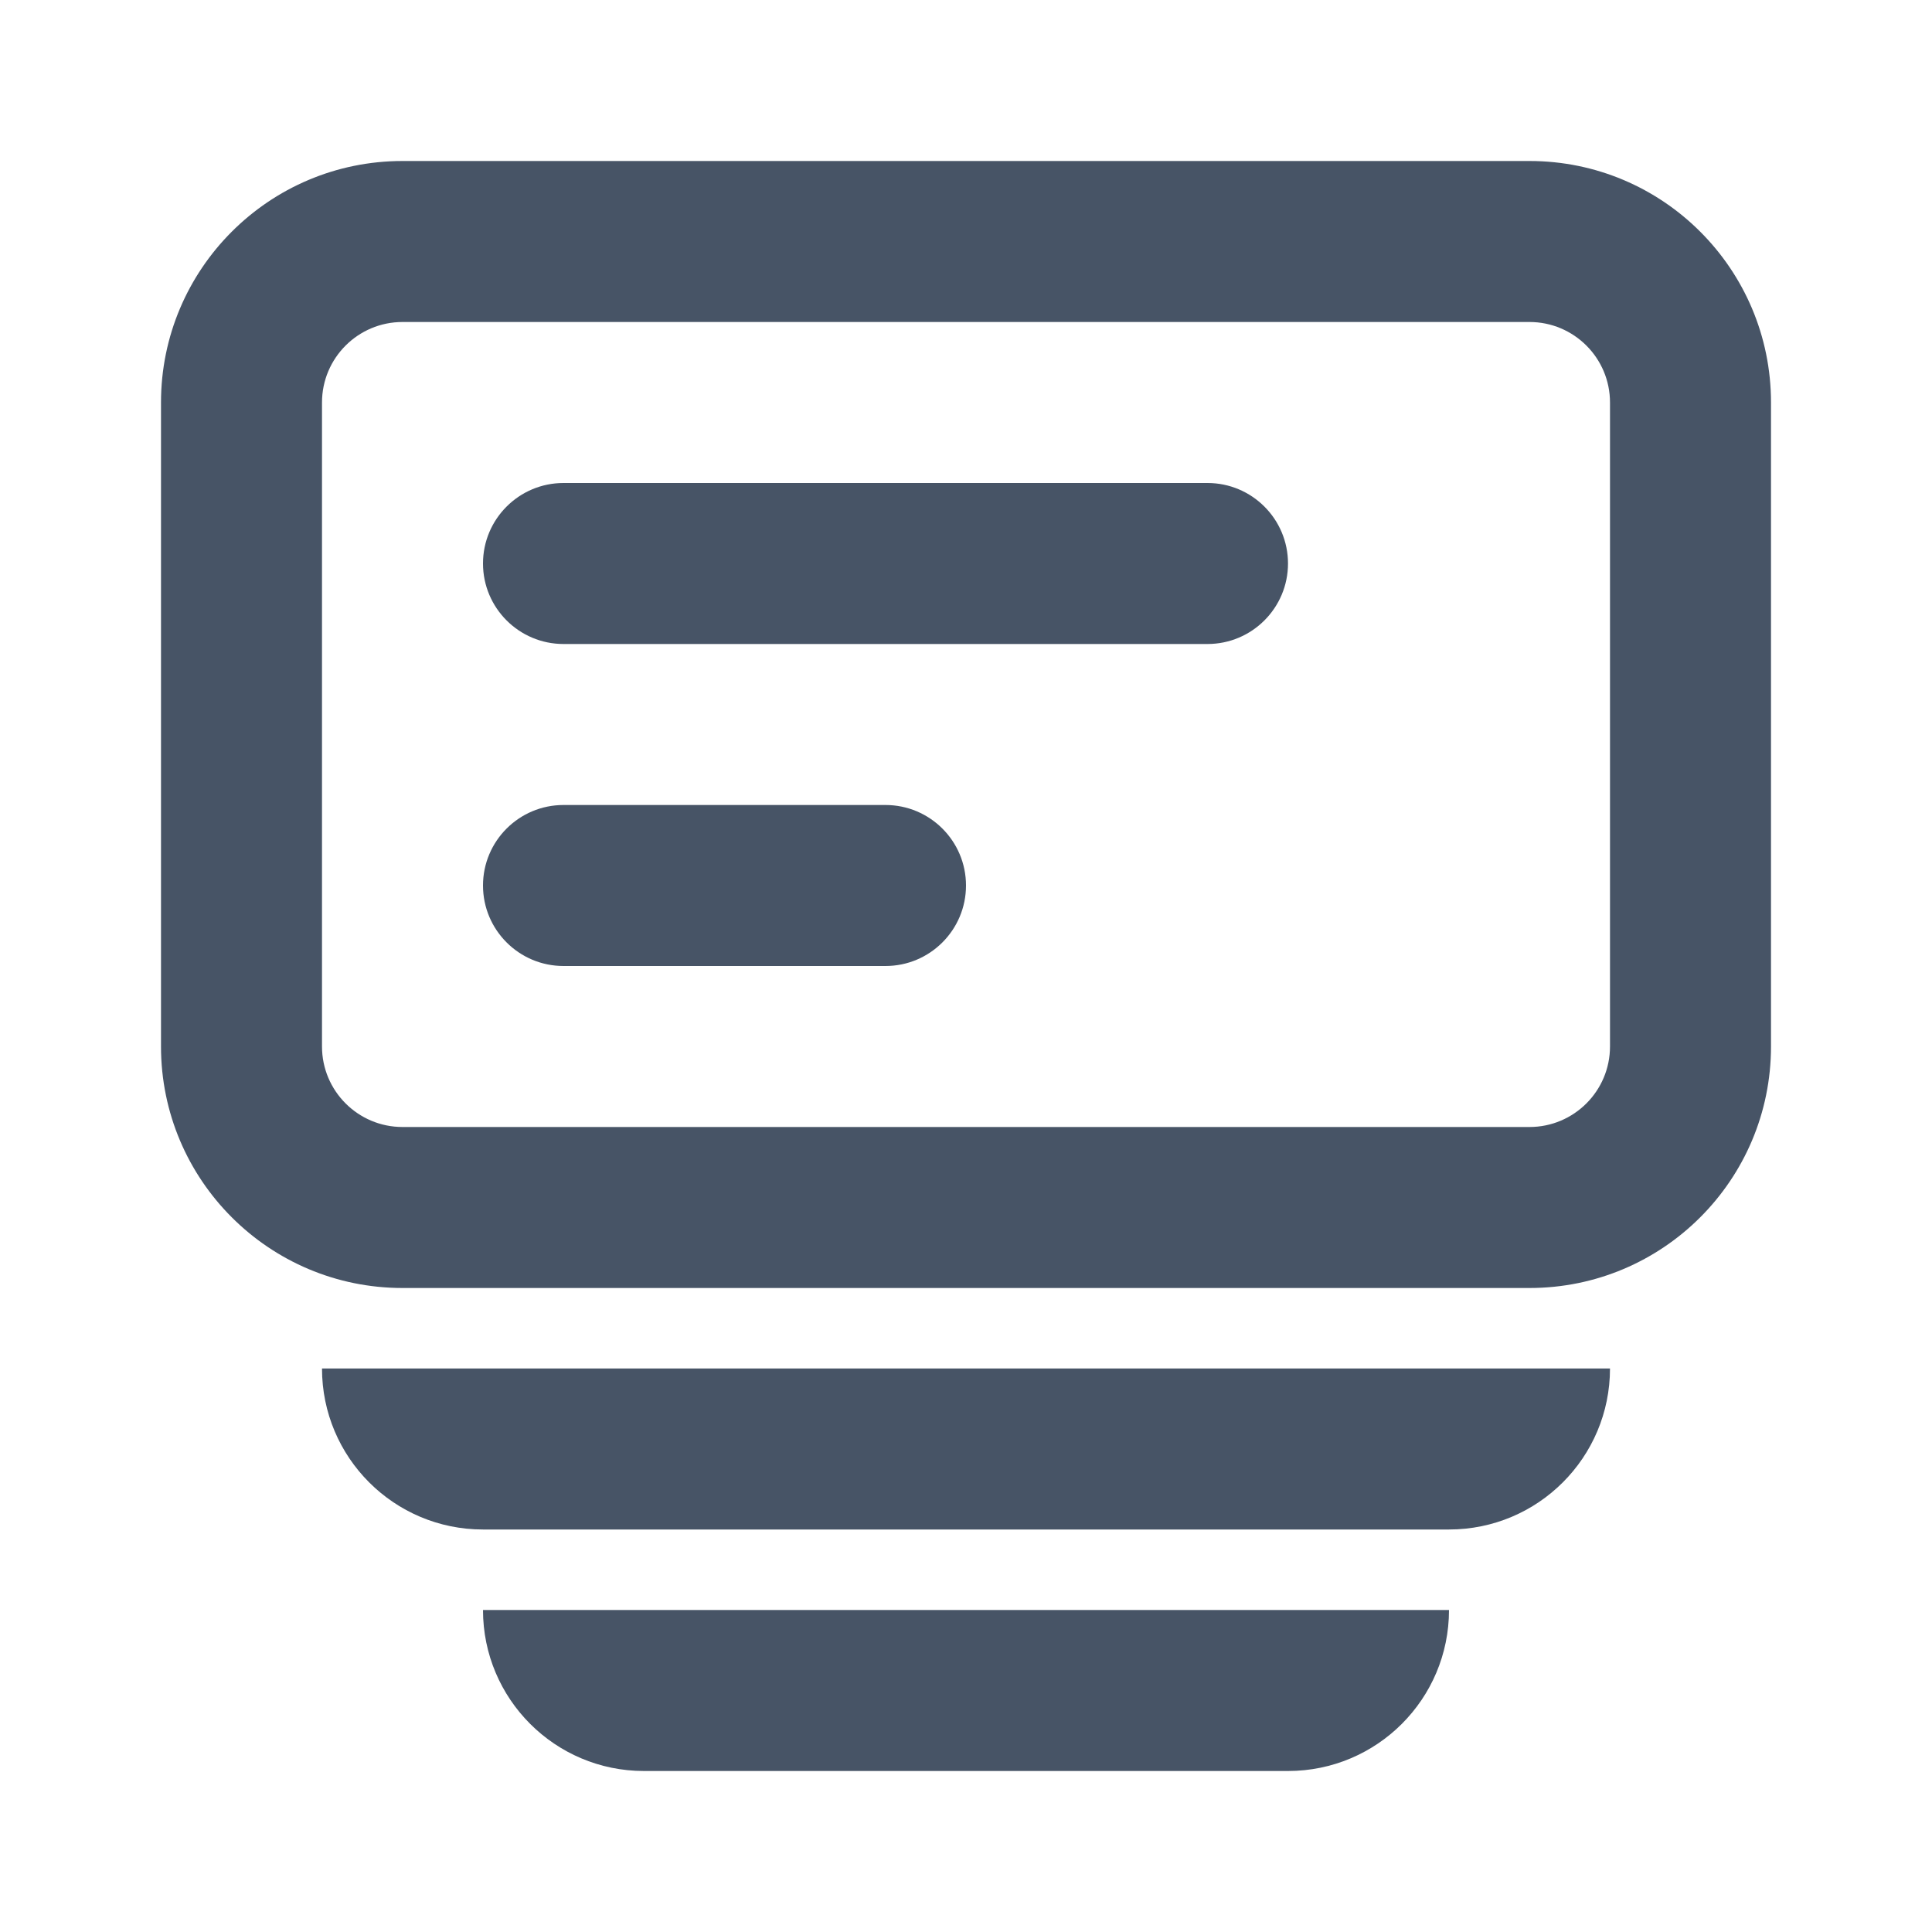 <svg width="24" height="24" viewBox="0 0 24 24" fill="none" xmlns="http://www.w3.org/2000/svg">
<path d="M6 11C6 10.448 6.448 10 7 10H11C11.552 10 12 10.448 12 11C12 11.552 11.552 12 11 12H7C6.448 12 6 11.552 6 11Z" fill="#475466"/>
<path d="M7 6C6.448 6 6 6.448 6 7C6 7.552 6.448 8 7 8H15C15.552 8 16 7.552 16 7C16 6.448 15.552 6 15 6H7Z" fill="#475466"/>
<path fill-rule="evenodd" clip-rule="evenodd" d="M2 5C2 3.343 3.343 2 5 2H19C20.657 2 22 3.343 22 5V13C22 14.657 20.657 16 19 16H5C3.343 16 2 14.657 2 13V5ZM4 5C4 4.448 4.448 4 5 4H19C19.552 4 20 4.448 20 5V13C20 13.552 19.552 14 19 14H5C4.448 14 4 13.552 4 13V5Z" fill="#475466"/>
<path d="M20 17C20 18.105 19.105 19 18 19H6C4.895 19 4 18.105 4 17H20Z" fill="#475466"/>
<path d="M16 22C17.105 22 18 21.105 18 20H6C6 21.105 6.895 22 8 22H16Z" fill="#475466"/>
</svg>
